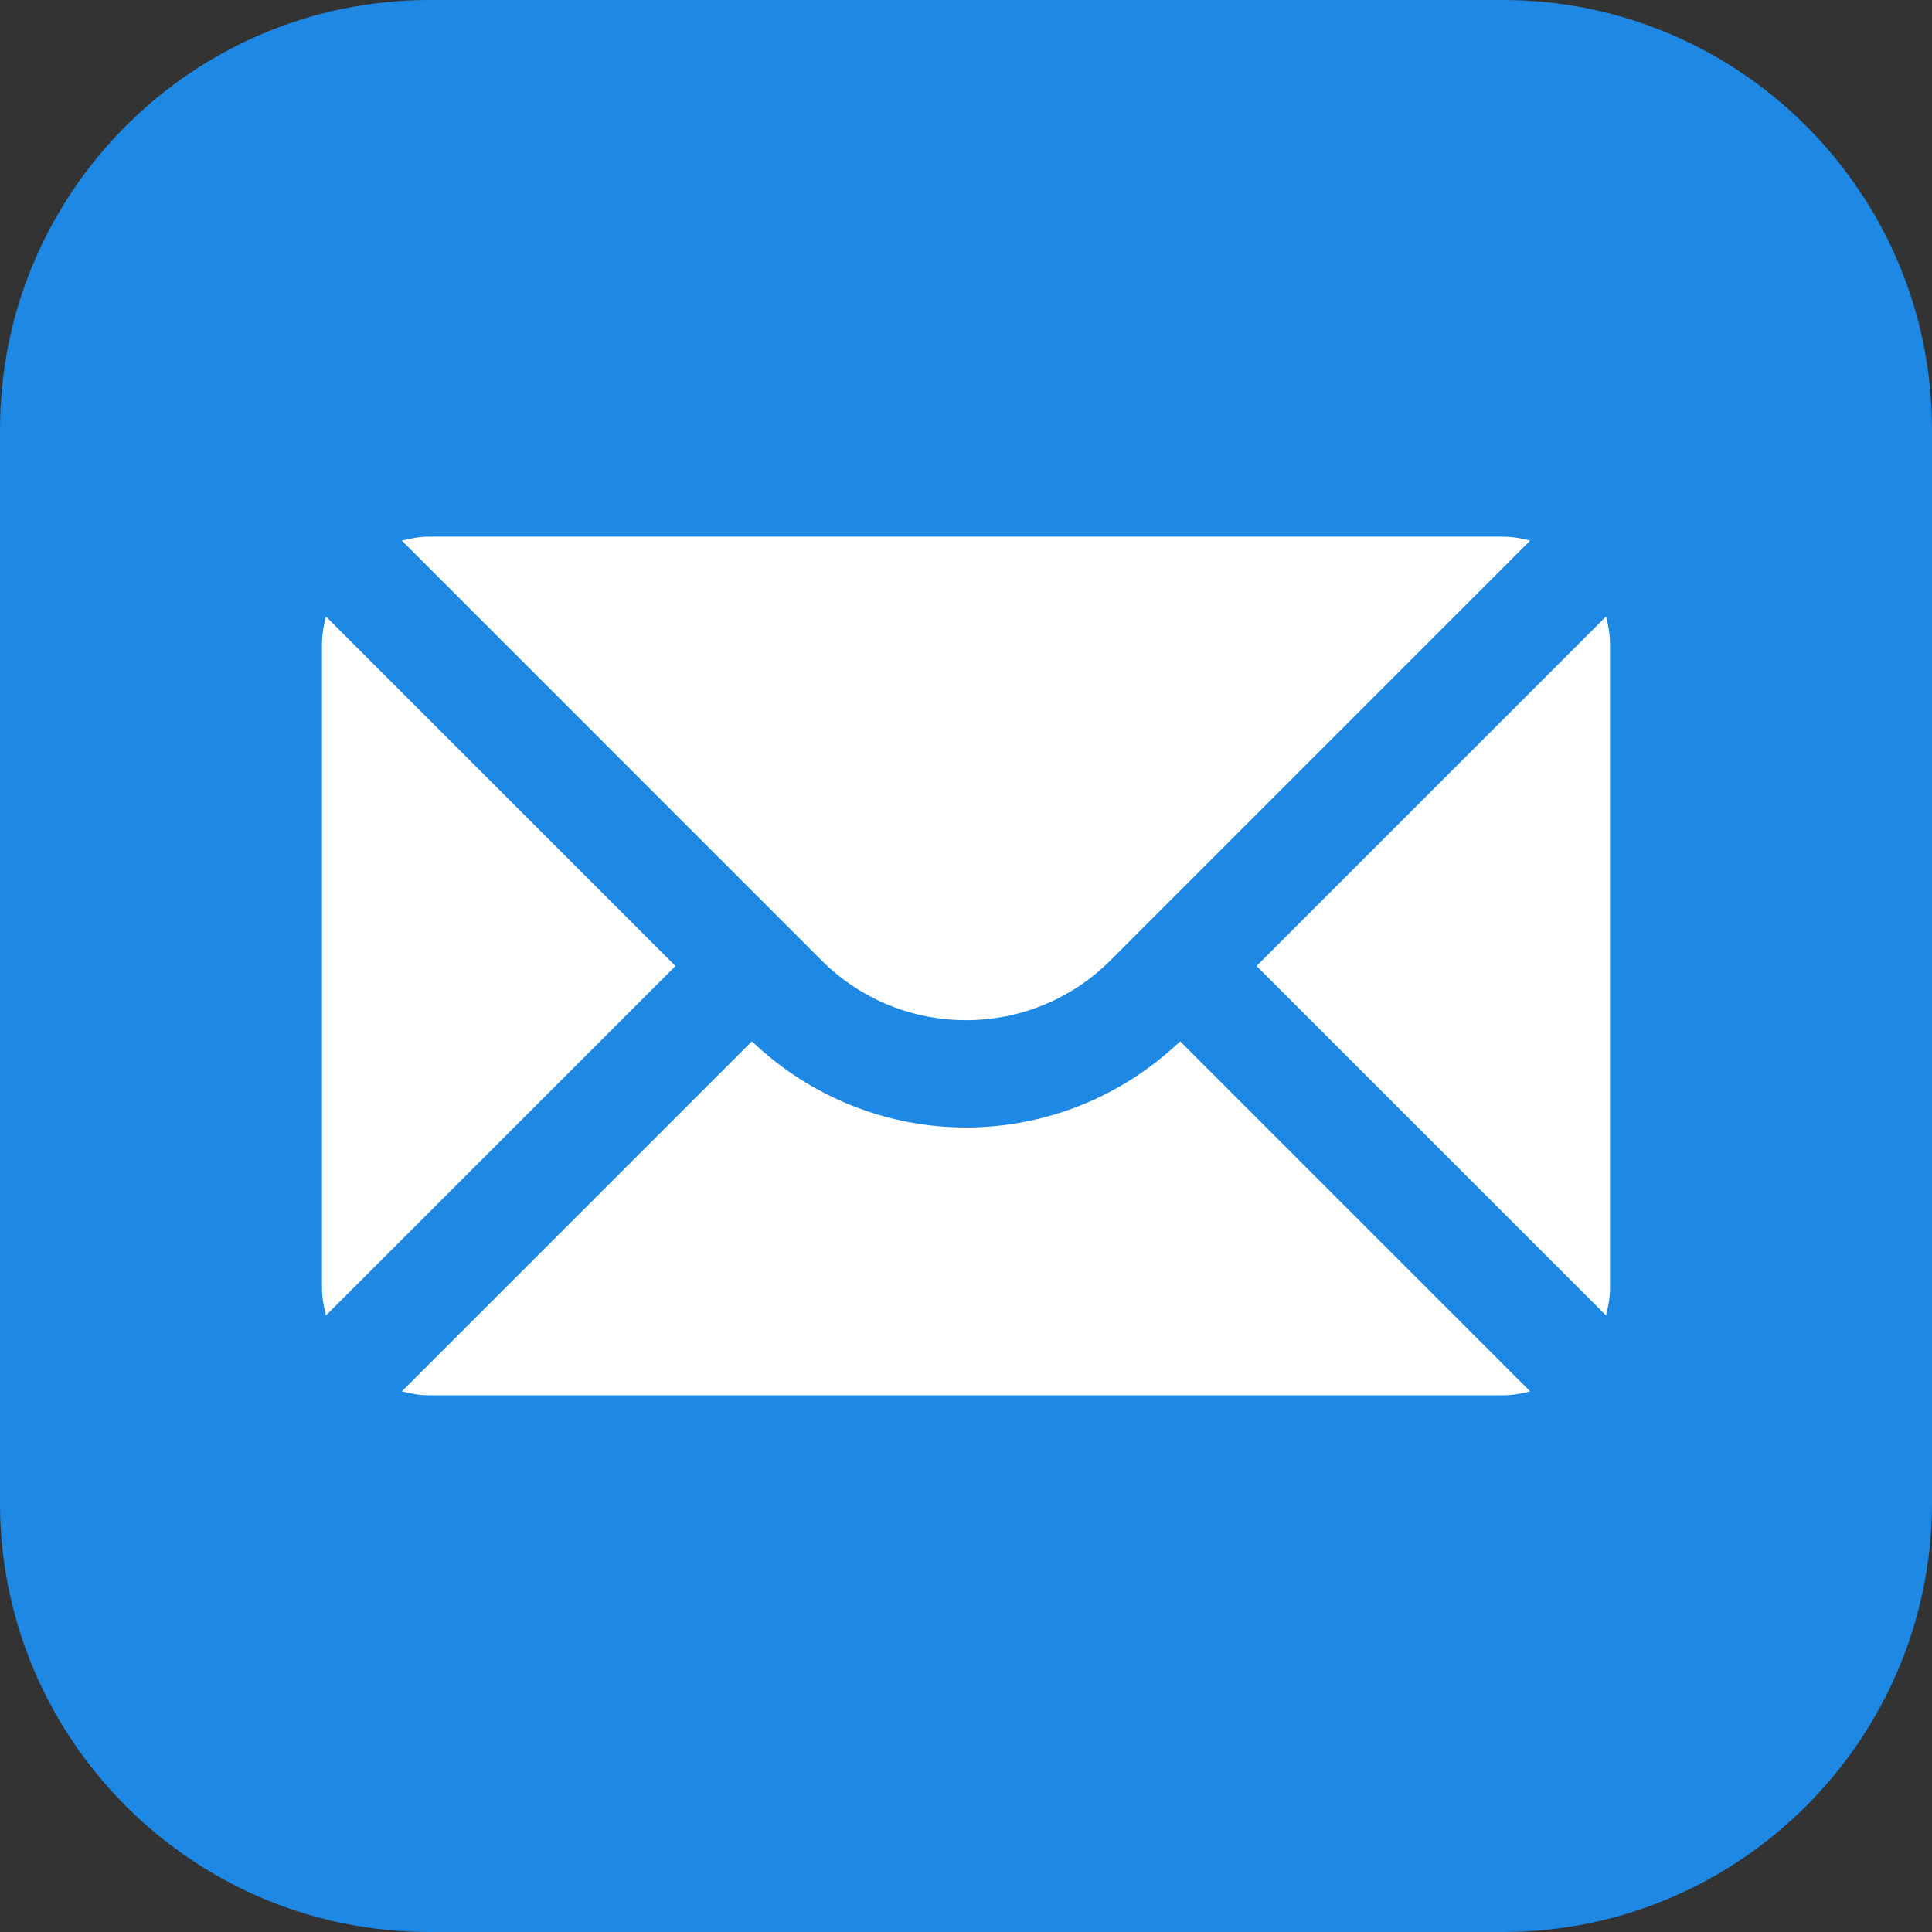 <svg width="60" height="60" viewBox="0 0 60 60" fill="none" xmlns="http://www.w3.org/2000/svg">
<rect x="0" y="0" width="60" height="60" fill="#333333" stroke="none"/>
<path d="M46.667 60H13.333C5.982 60 0 54.018 0 46.667V13.333C0 5.982 5.982 0 13.333 0H46.667C54.018 0 60 5.982 60 13.333V46.667C60 54.018 54.018 60 46.667 60Z" fill="#1E88E5"/>
<path d="M49.877 19.146L39.023 30L49.875 40.852C49.948 40.578 50 40.297 50 40V20C50 19.703 49.948 19.422 49.877 19.146ZM34.48 29.831L47.52 16.79C47.245 16.718 46.963 16.666 46.667 16.666H13.333C13.037 16.666 12.755 16.718 12.48 16.79L25.52 29.831C27.992 32.3 32.008 32.3 34.48 29.831ZM30 35.015C27.6 35.015 25.212 34.111 23.35 32.34L12.48 43.21C12.755 43.282 13.037 43.333 13.333 43.333H46.667C46.963 43.333 47.245 43.282 47.52 43.21L36.65 32.34C34.788 34.111 32.4 35.015 30 35.015ZM10.123 19.146C10.052 19.422 10 19.703 10 20V40C10 40.297 10.052 40.578 10.123 40.853L20.977 30L10.123 19.146Z" fill="white"/>
</svg>
